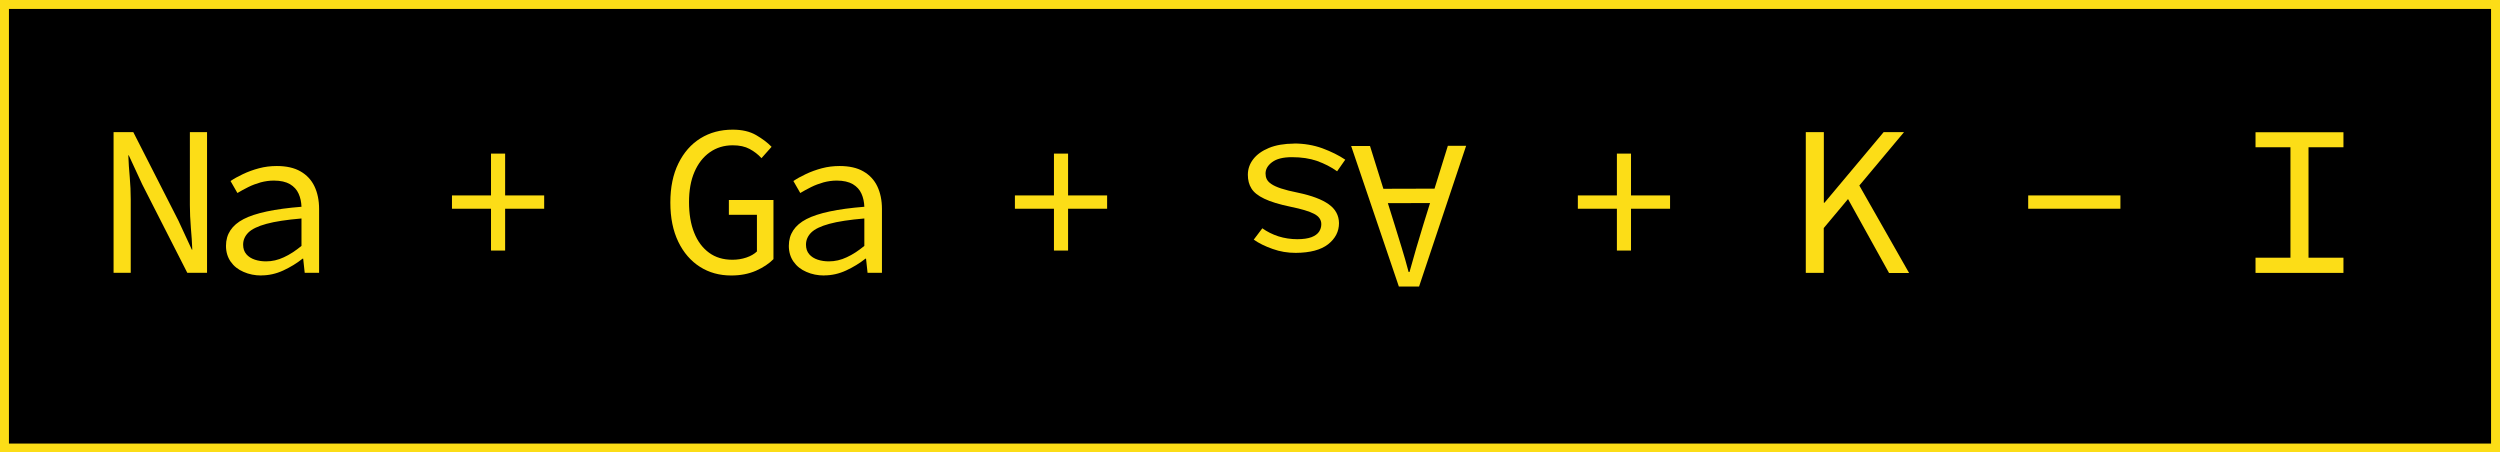 <?xml version="1.0" encoding="UTF-8"?><svg id="a" xmlns="http://www.w3.org/2000/svg" viewBox="0 0 279.78 50.64"><defs><style>.b{stroke:#fcdd17;stroke-miterlimit:10;}.c{fill:#fcdd17;}</style></defs><rect class="b" x=".5" y=".5" width="278.78" height="49.64"/><g><path class="c" d="M12.71,30.54V14.79h2.21l5.04,9.89,1.51,3.26h.05c-.03-.78-.08-1.6-.16-2.46-.07-.86-.11-1.7-.11-2.53V14.79h1.92v15.74h-2.21l-5.04-9.89-1.51-3.26h-.05c.03,.8,.08,1.62,.16,2.45,.07,.83,.11,1.66,.11,2.47v8.23h-1.92Z"/><path class="c" d="M29.25,30.83c-.72,0-1.38-.13-1.99-.4-.61-.26-1.09-.64-1.44-1.14-.35-.5-.53-1.09-.53-1.78,0-1.31,.66-2.31,1.97-2.99,1.31-.68,3.47-1.14,6.48-1.38-.02-.53-.12-1.02-.32-1.46-.2-.45-.52-.8-.97-1.07-.45-.26-1.05-.4-1.8-.4-.5,0-.99,.07-1.48,.2-.49,.14-.95,.31-1.39,.53-.44,.22-.84,.44-1.21,.66l-.77-1.34c.38-.26,.85-.52,1.4-.78,.55-.26,1.15-.48,1.79-.65,.64-.17,1.3-.25,1.99-.25,1.07,0,1.96,.2,2.65,.6,.7,.4,1.22,.96,1.56,1.67,.34,.71,.52,1.56,.52,2.53v7.15h-1.61l-.17-1.58h-.07c-.64,.51-1.36,.95-2.16,1.32-.8,.37-1.62,.55-2.45,.55Zm.53-1.58c.67,0,1.34-.15,1.99-.46,.66-.3,1.31-.73,1.97-1.27v-3.07c-1.66,.14-2.97,.34-3.92,.6-.95,.26-1.62,.58-2.02,.97-.39,.39-.59,.84-.59,1.36,0,.43,.12,.79,.36,1.07,.24,.28,.56,.48,.95,.61s.81,.19,1.26,.19Z"/><path class="c" d="M54.95,28.04v-4.68h-4.37v-1.49h4.37v-4.68h1.58v4.68h4.37v1.49h-4.37v4.68h-1.58Z"/><path class="c" d="M81.83,30.83c-1.31,0-2.48-.32-3.5-.97s-1.83-1.58-2.42-2.8c-.59-1.22-.89-2.68-.89-4.39s.3-3.16,.9-4.38,1.42-2.16,2.47-2.81c1.05-.65,2.25-.97,3.61-.97,1.04,0,1.91,.2,2.62,.61,.7,.41,1.28,.84,1.73,1.31l-1.13,1.27c-.38-.42-.83-.76-1.33-1.03-.5-.27-1.13-.41-1.88-.41-.98,0-1.83,.26-2.57,.78-.74,.52-1.31,1.25-1.72,2.2-.41,.94-.61,2.07-.61,3.38s.19,2.47,.58,3.43c.38,.96,.94,1.7,1.66,2.23,.72,.53,1.59,.79,2.62,.79,.54,0,1.06-.08,1.56-.25,.5-.17,.89-.4,1.18-.68v-4.1h-3.14v-1.66h4.99v6.62c-.5,.51-1.15,.94-1.96,1.3-.81,.35-1.72,.53-2.75,.53Z"/><path class="c" d="M92.24,30.83c-.72,0-1.38-.13-1.99-.4-.61-.26-1.09-.64-1.44-1.14-.35-.5-.53-1.09-.53-1.78,0-1.31,.66-2.31,1.97-2.99,1.31-.68,3.47-1.14,6.48-1.38-.02-.53-.12-1.02-.32-1.46-.2-.45-.52-.8-.97-1.07-.45-.26-1.05-.4-1.8-.4-.5,0-.99,.07-1.48,.2-.49,.14-.95,.31-1.39,.53-.44,.22-.84,.44-1.21,.66l-.77-1.34c.38-.26,.85-.52,1.4-.78,.55-.26,1.15-.48,1.79-.65,.64-.17,1.3-.25,1.99-.25,1.07,0,1.96,.2,2.65,.6,.7,.4,1.22,.96,1.56,1.67,.34,.71,.52,1.56,.52,2.53v7.15h-1.61l-.17-1.58h-.07c-.64,.51-1.36,.95-2.16,1.32-.8,.37-1.62,.55-2.45,.55Zm.53-1.58c.67,0,1.34-.15,1.99-.46,.66-.3,1.31-.73,1.97-1.27v-3.07c-1.66,.14-2.97,.34-3.92,.6-.95,.26-1.62,.58-2.02,.97-.39,.39-.59,.84-.59,1.36,0,.43,.12,.79,.36,1.07,.24,.28,.56,.48,.95,.61s.81,.19,1.26,.19Z"/><path class="c" d="M117.95,28.04v-4.68h-4.37v-1.49h4.37v-4.68h1.58v4.68h4.37v1.49h-4.37v4.68h-1.58Z"/><path class="c" d="M180.95,28.04v-4.68h-4.37v-1.49h4.37v-4.68h1.58v4.68h4.37v1.49h-4.37v4.68h-1.58Z"/><path class="c" d="M202.09,30.54V14.79h2.02v7.9h.07l6.62-7.9h2.28l-8.98,10.73v5.02h-2.02Zm9.31,0l-4.87-8.78,1.22-1.58,5.9,10.37h-2.26Z"/><path class="c" d="M226.98,23.36v-1.49h10.32v1.49h-10.32Z"/><path class="c" d="M252.42,30.54v-1.7h3.91v-12.36h-3.91v-1.68h9.84v1.68h-3.91v12.36h3.91v1.7h-9.84Z"/></g><g><path class="c" d="M164.08,16.31l-5.27,15.76h-2.26l-5.34-15.73h2.11l2.75,8.8c.27,.88,.54,1.75,.81,2.63,.27,.87,.52,1.76,.76,2.67h.1c.25-.91,.51-1.81,.76-2.68,.25-.87,.52-1.75,.79-2.63l2.74-8.81h2.04Zm-2.77,4.8v1.61l-7.22,.02v-1.61l7.22-.02Z"/><path class="c" d="M144.81,16.06c1.14,0,2.2,.18,3.19,.54,.99,.37,1.84,.79,2.55,1.27l-.91,1.3c-.67-.48-1.42-.86-2.23-1.15-.82-.29-1.76-.43-2.83-.43-.99,0-1.73,.19-2.22,.56-.49,.37-.73,.79-.73,1.27,0,.22,.04,.43,.13,.62,.09,.19,.26,.38,.51,.55s.61,.34,1.09,.5c.48,.16,1.12,.32,1.92,.48,1.52,.32,2.66,.75,3.42,1.29,.76,.54,1.14,1.25,1.15,2.11,0,.94-.41,1.73-1.22,2.37-.81,.63-2.02,.95-3.62,.96-.9,0-1.76-.14-2.59-.44-.83-.29-1.54-.64-2.11-1.04l.96-1.27c.53,.38,1.13,.68,1.8,.9,.67,.21,1.38,.32,2.11,.32,.67,0,1.2-.08,1.6-.23,.39-.15,.67-.36,.84-.61,.17-.26,.25-.54,.25-.84,0-.5-.27-.88-.81-1.16-.54-.28-1.4-.54-2.58-.78-1.3-.27-2.29-.57-2.99-.91-.7-.33-1.18-.72-1.44-1.15-.27-.43-.4-.94-.4-1.53,0-.64,.2-1.22,.6-1.74,.4-.52,.98-.94,1.75-1.26,.77-.32,1.71-.48,2.83-.49Z"/></g></svg>